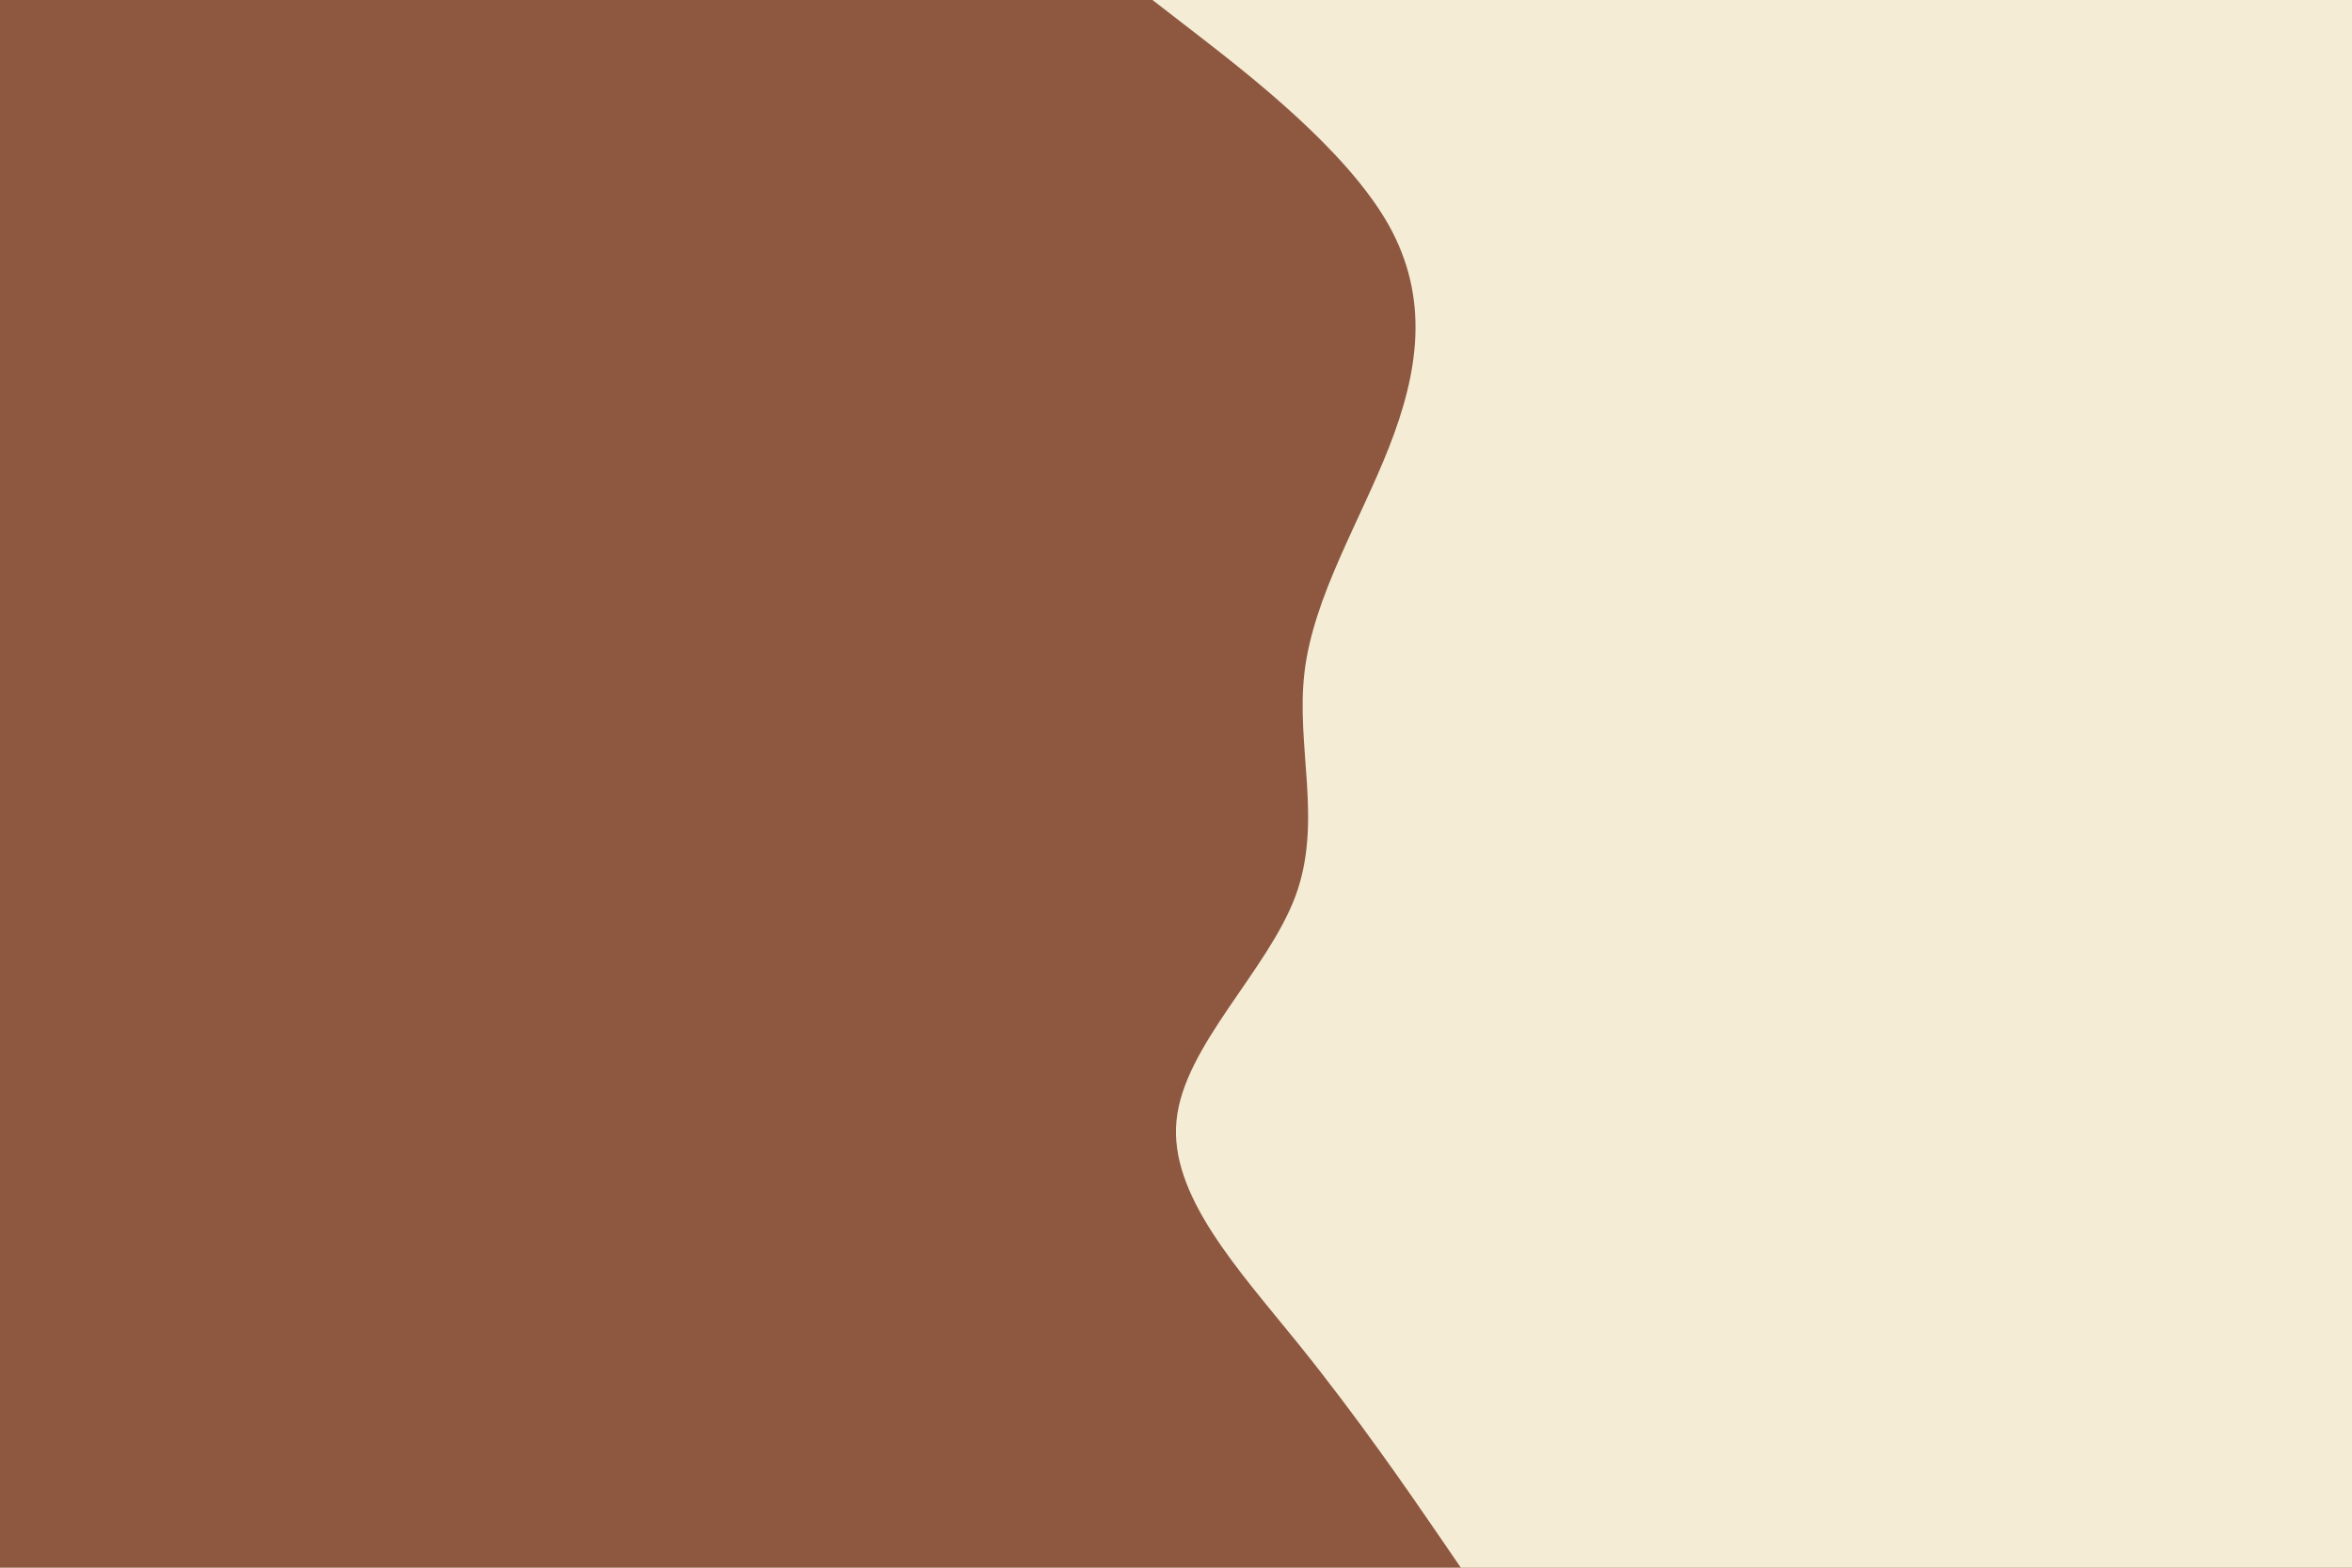 <svg id="visual" viewBox="0 0 900 600" width="900" height="600" xmlns="http://www.w3.org/2000/svg" xmlns:xlink="http://www.w3.org/1999/xlink" version="1.1"><rect x="0" y="0" width="900" height="600" fill="#8E573F"></rect><path d="M559 600L549.2 585.7C539.3 571.3 519.7 542.7 496.7 514.2C473.7 485.7 447.3 457.3 450.2 428.8C453 400.3 485 371.7 495.7 343C506.3 314.3 495.7 285.7 499.2 257C502.7 228.3 520.3 199.7 531.5 171.2C542.7 142.7 547.3 114.3 531.2 85.8C515 57.3 478 28.7 459.5 14.3L441 0L900 0L900 14.3C900 28.7 900 57.3 900 85.8C900 114.3 900 142.7 900 171.2C900 199.7 900 228.3 900 257C900 285.7 900 314.3 900 343C900 371.7 900 400.3 900 428.8C900 457.3 900 485.7 900 514.2C900 542.7 900 571.3 900 585.7L900 600Z" fill="#F5ECD5" stroke-linecap="round" stroke-linejoin="miter"></path></svg>